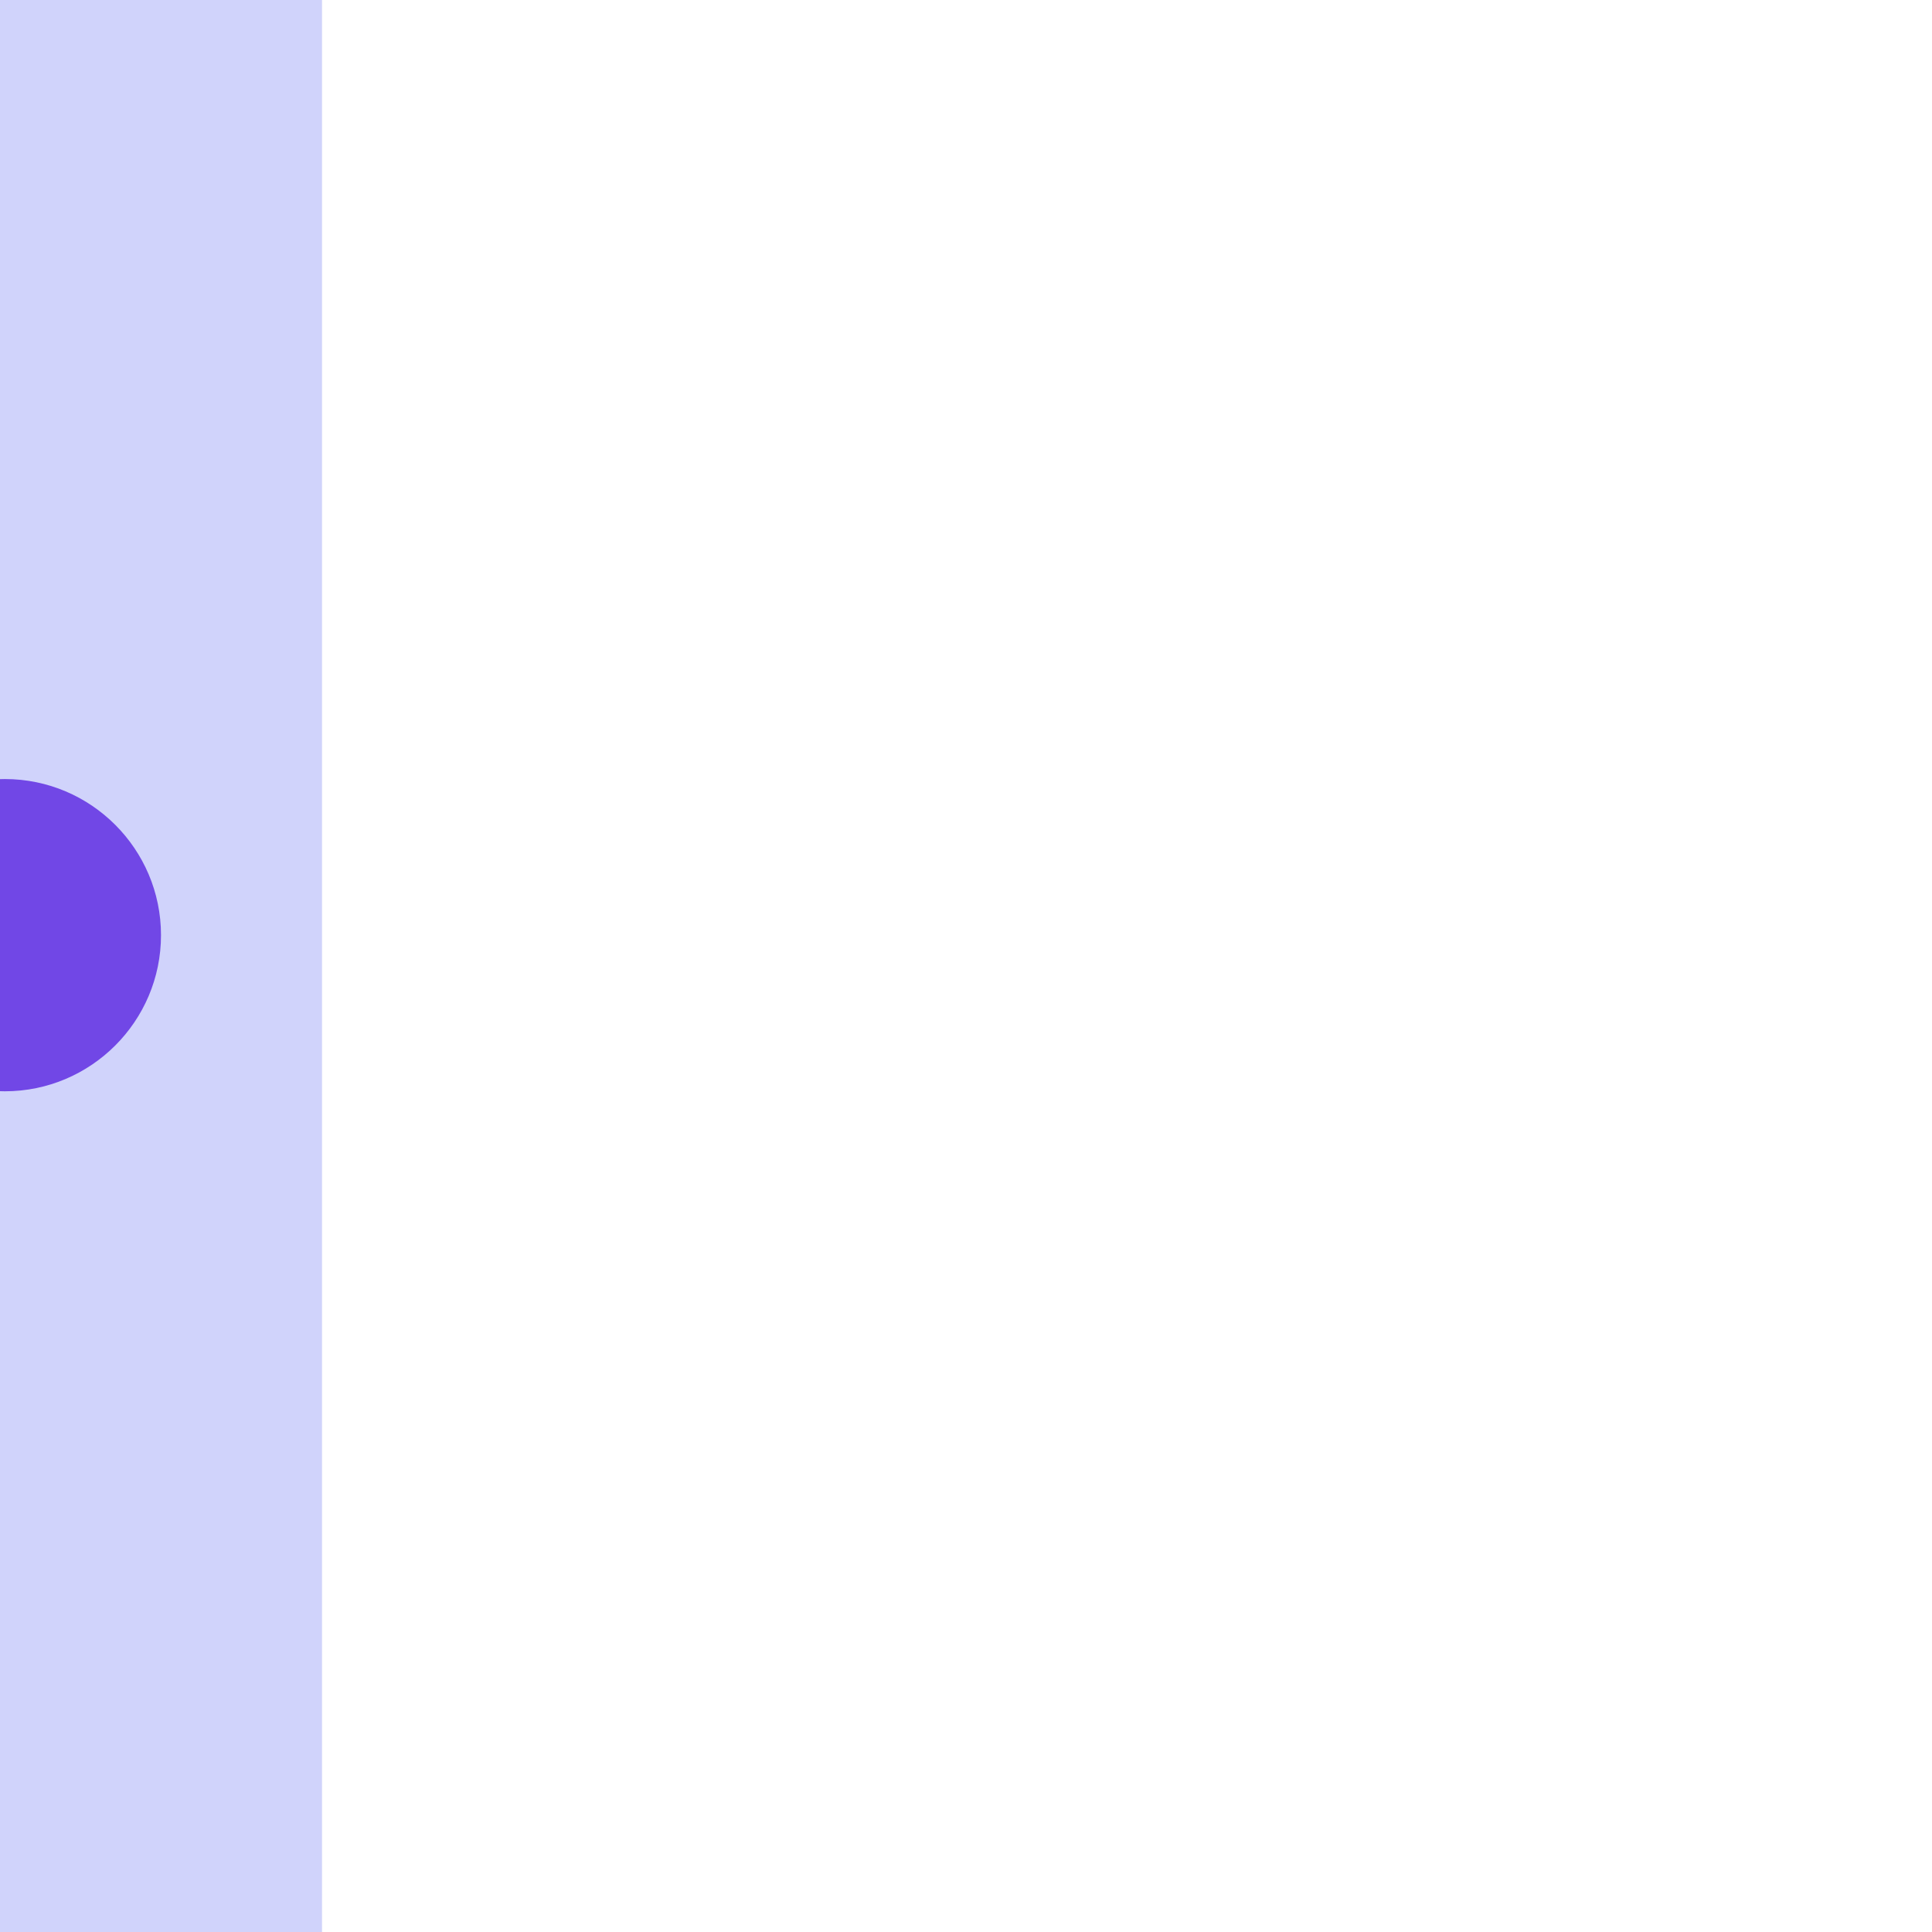 <!DOCTYPE svg PUBLIC "-//W3C//DTD SVG 1.1//EN" "http://www.w3.org/Graphics/SVG/1.1/DTD/svg11.dtd">
<!-- Uploaded to: SVG Repo, www.svgrepo.com, Transformed by: SVG Repo Mixer Tools -->
<svg height="800px" width="800px" version="1.1" id="Layer_1" xmlns="http://www.w3.org/2000/svg" xmlns:xlink="http://www.w3.org/1999/xlink" viewBox="-51.2 -51.2 614.40 614.40" xml:space="preserve" fill="#000000" transform="rotate(90)">
<g id="SVGRepo_bgCarrier" stroke-width="0">
<rect x="-51.2" y="-51.2" width="614.40" height="614.40" rx="0" fill="#d0d3fb" strokewidth="0"/>
</g>
<g id="SVGRepo_tracerCarrier" stroke-linecap="round" stroke-linejoin="round"/>
<g id="SVGRepo_iconCarrier"> <circle style="fill:#7147e6;" cx="246.193" cy="241.451" r="62.693"/> <g> <circle style="fill:#7147e6;" cx="246.193" cy="49.648" r="36.755"/> <circle style="fill:#7147e6;" cx="381.815" cy="377.073" r="36.755"/> <circle style="fill:#7147e6;" cx="54.399" cy="241.451" r="36.755"/> </g> <g> <circle style="fill:#753cfb;" cx="443.033" cy="115.508" r="51.311"/> <circle style="fill:#753cfb;" cx="140.45" cy="447.798" r="51.311"/> </g> <path style="fill:#7147e6;" d="M443.04,51.311c-35.402,0-64.204,28.802-64.204,64.204c0,6.474,0.973,12.725,2.763,18.622 l-81.022,54.892c-10.922-11.327-25.331-19.256-41.488-22.046V97.588c21.144-5.692,36.755-25.024,36.755-47.94 C295.843,22.271,273.572,0,246.195,0s-49.648,22.271-49.648,49.648c0,22.918,15.611,42.247,36.755,47.94v69.392 c-31.362,5.415-56.155,30.208-61.57,61.57H102.34c-5.692-21.144-25.024-36.755-47.94-36.755c-27.377,0-49.648,22.271-49.648,49.648 s22.271,49.648,49.648,49.648c22.918,0,42.247-15.611,47.94-36.755h69.392c3.333,19.307,14.001,36.134,29.039,47.477l-43.116,84.137 c-41.091-11.446-81.406,19.696-81.406,61.844c0,35.402,28.802,64.204,64.204,64.204s64.204-28.802,64.204-64.204 c0-20.222-9.407-38.28-24.064-50.056l43.11-84.127c22.089,6.899,46.509,3.359,66.006-10.42l49.083,49.081 c-10.831,18.728-8.529,43.449,7.918,59.898c19.405,19.402,50.809,19.405,70.212,0c19.407-19.404,19.405-50.807,0.002-70.212 c-16.411-16.414-41.128-18.775-59.898-7.92l-49.081-49.083c15.505-21.938,18.142-50.283,7.122-74.598L394,156.886 c11.786,13.951,29.394,22.833,49.043,22.833c35.402,0,64.204-28.802,64.204-64.204C507.244,80.113,478.442,51.311,443.04,51.311z M140.453,486.213c-21.183,0-38.417-17.232-38.417-38.417c0-21.185,17.233-38.417,38.417-38.417 c21.183,0,38.417,17.233,38.417,38.417C178.871,468.981,161.636,486.213,140.453,486.213z M222.335,49.648 c0-13.156,10.705-23.861,23.861-23.861s23.861,10.705,23.861,23.861S259.353,73.51,246.197,73.51S222.335,62.805,222.335,49.648z M54.401,265.306c-13.156,0-23.861-10.705-23.861-23.861s10.705-23.861,23.861-23.861s23.861,10.705,23.861,23.861 C78.261,254.602,67.557,265.306,54.401,265.306z M196.397,241.444c0-27.46,22.34-49.8,49.8-49.8s49.8,22.34,49.8,49.8 s-22.34,49.8-49.8,49.8S196.397,268.904,196.397,241.444z M398.688,360.193c9.328,9.325,9.328,24.417,0,33.745 c-9.326,9.326-24.418,9.326-33.743-0.002c-0.002,0-0.002,0-0.002,0c-9.326-9.326-9.326-24.418,0.002-33.743 C374.27,350.865,389.364,350.866,398.688,360.193z M443.04,153.93c-21.183,0-38.417-17.232-38.417-38.417 c0-21.183,17.233-38.417,38.417-38.417c21.183,0,38.417,17.233,38.417,38.417C481.457,136.698,464.223,153.93,443.04,153.93z"/> </g>
</svg>